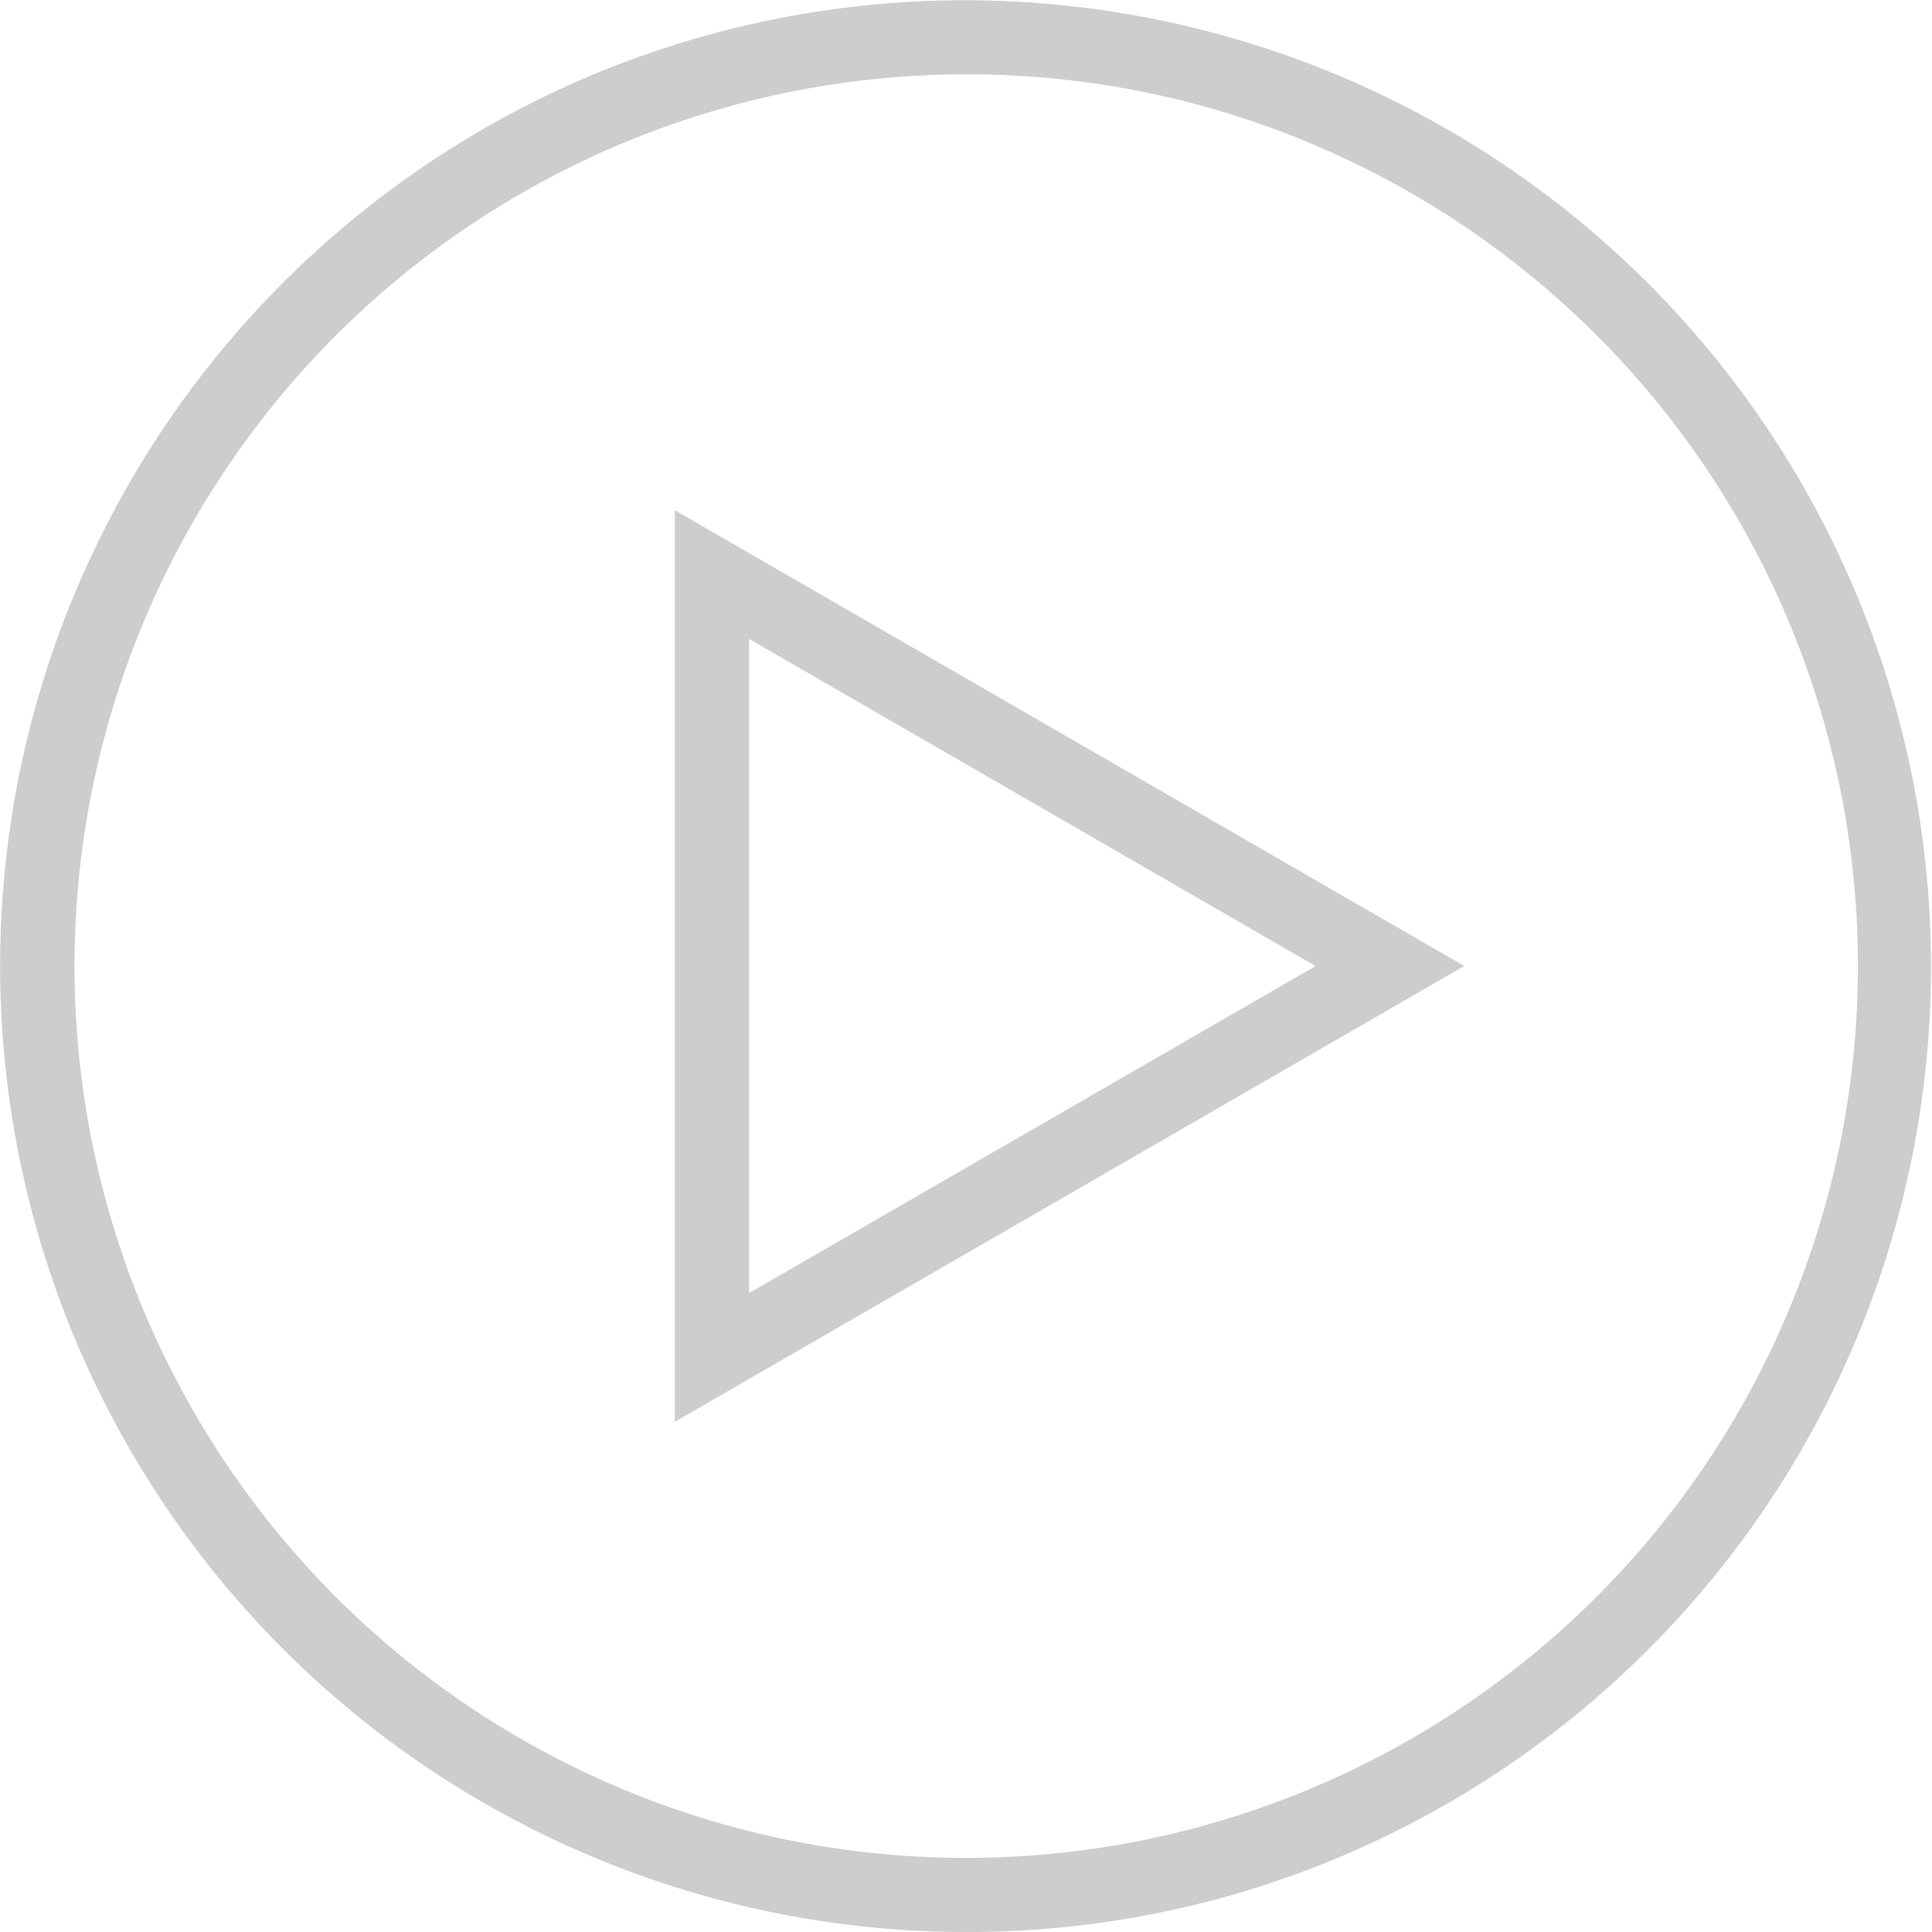 <?xml version="1.0" standalone="no"?><!DOCTYPE svg PUBLIC "-//W3C//DTD SVG 1.1//EN" "http://www.w3.org/Graphics/SVG/1.1/DTD/svg11.dtd"><svg t="1565683424913" class="icon" viewBox="0 0 1024 1024" version="1.1" xmlns="http://www.w3.org/2000/svg" p-id="10844" data-spm-anchor-id="a313x.7781069.0.i3" xmlns:xlink="http://www.w3.org/1999/xlink" width="200" height="200"><defs><style type="text/css"></style></defs><path d="M826.82 900.365a1.688 1.688 0 0 0 0-3.376 1.688 1.688 0 0 0 0 3.376z" p-id="10845"></path><path d="M512 1023.999A512.095 512.095 0 0 1 312.711 40.247a512.122 512.122 0 0 1 398.59 943.504 508.809 508.809 0 0 1-199.301 40.247z m0-984.596a472.703 472.703 0 0 0-183.949 908.063A472.731 472.731 0 0 0 695.96 76.522 469.631 469.631 0 0 0 512 39.392z" p-id="10846" data-spm-anchor-id="a313x.7781069.0.i4" class="selected" fill="#cdcdcd"></path><path d="M357.651 753.579V270.42l418.432 241.574z m39.392-414.932v346.705l300.257-173.325z" p-id="10847" data-spm-anchor-id="a313x.7781069.0.i5" class="selected" fill="#cdcdcd"></path></svg>